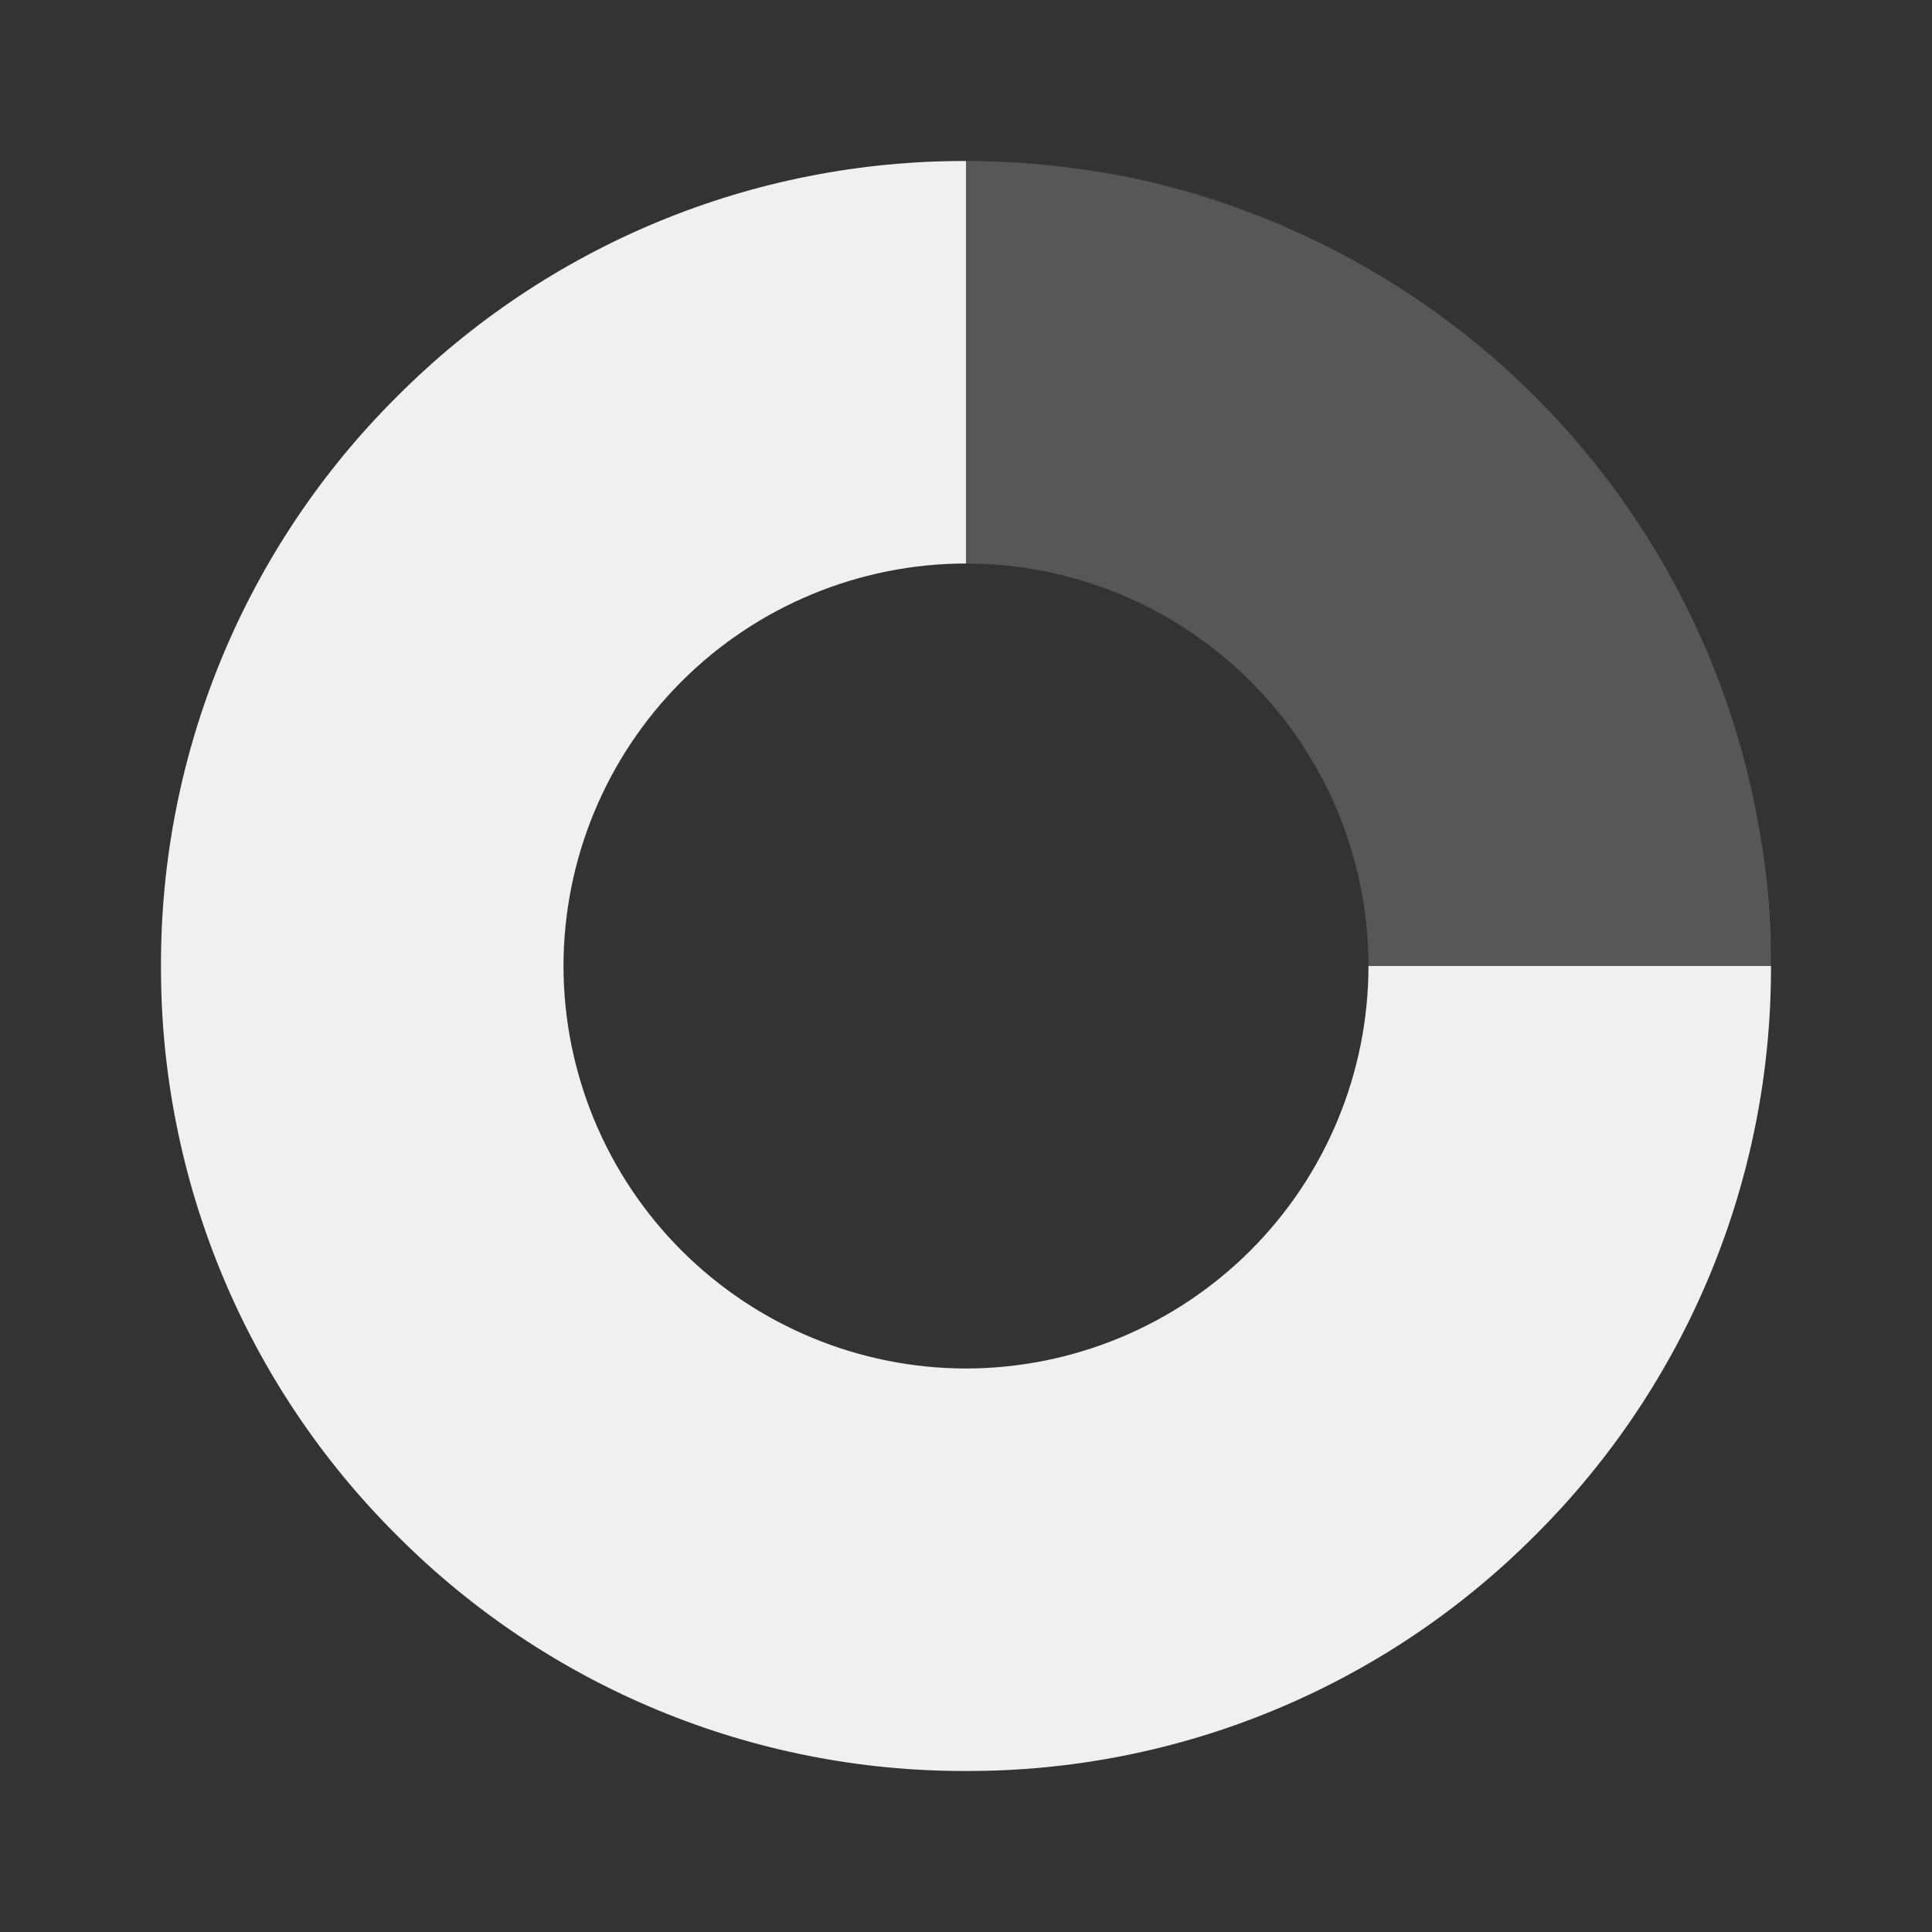 <svg width="74" height="74" viewBox="0 0 74 74" fill="none" xmlns="http://www.w3.org/2000/svg">
<rect x="0" y="0" width="74" height="74" fill="#333333" stroke="none"/>
<g id="Frame">
<g id="Group 427319322">
<path id="Vector" d="M36.999 67.833C32.949 67.844 28.936 67.052 25.194 65.501C21.451 63.951 18.054 61.674 15.197 58.802C12.325 55.946 10.048 52.548 8.498 48.806C6.948 45.063 6.155 41.051 6.166 37C6.155 32.949 6.948 28.937 8.498 25.194C10.048 21.452 12.325 18.054 15.197 15.198C18.054 12.326 21.451 10.049 25.194 8.498C28.936 6.948 32.949 6.156 36.999 6.167V21.583C32.912 21.588 28.993 23.213 26.103 26.104C23.213 28.994 21.587 32.913 21.583 37C21.587 41.087 23.213 45.006 26.103 47.896C28.993 50.786 32.912 52.412 36.999 52.417C41.087 52.412 45.005 50.786 47.896 47.896C50.786 45.006 52.412 41.087 52.416 37H67.833C67.844 41.051 67.051 45.063 65.501 48.806C63.951 52.548 61.674 55.946 58.802 58.802C55.945 61.674 52.547 63.951 48.805 65.501C45.063 67.052 41.05 67.844 36.999 67.833ZM67.816 36.044C67.773 34.617 67.632 33.195 67.395 31.788C67.634 33.195 67.776 34.617 67.819 36.044H67.816ZM49.185 8.653C46.624 7.562 43.927 6.82 41.168 6.447C43.926 6.815 46.621 7.557 49.179 8.653H49.185Z" fill="#F0F0F0"/>
<path id="Vector_2" opacity="0.2" d="M52.417 37C52.417 32.912 50.792 28.99 47.901 26.099C45.01 23.208 41.089 21.584 37 21.584V6.167C45.178 6.167 53.02 9.415 58.803 15.198C64.585 20.98 67.833 28.823 67.833 37H52.417Z" fill="#E6E6E6"/>
</g>
</g>
</svg>
